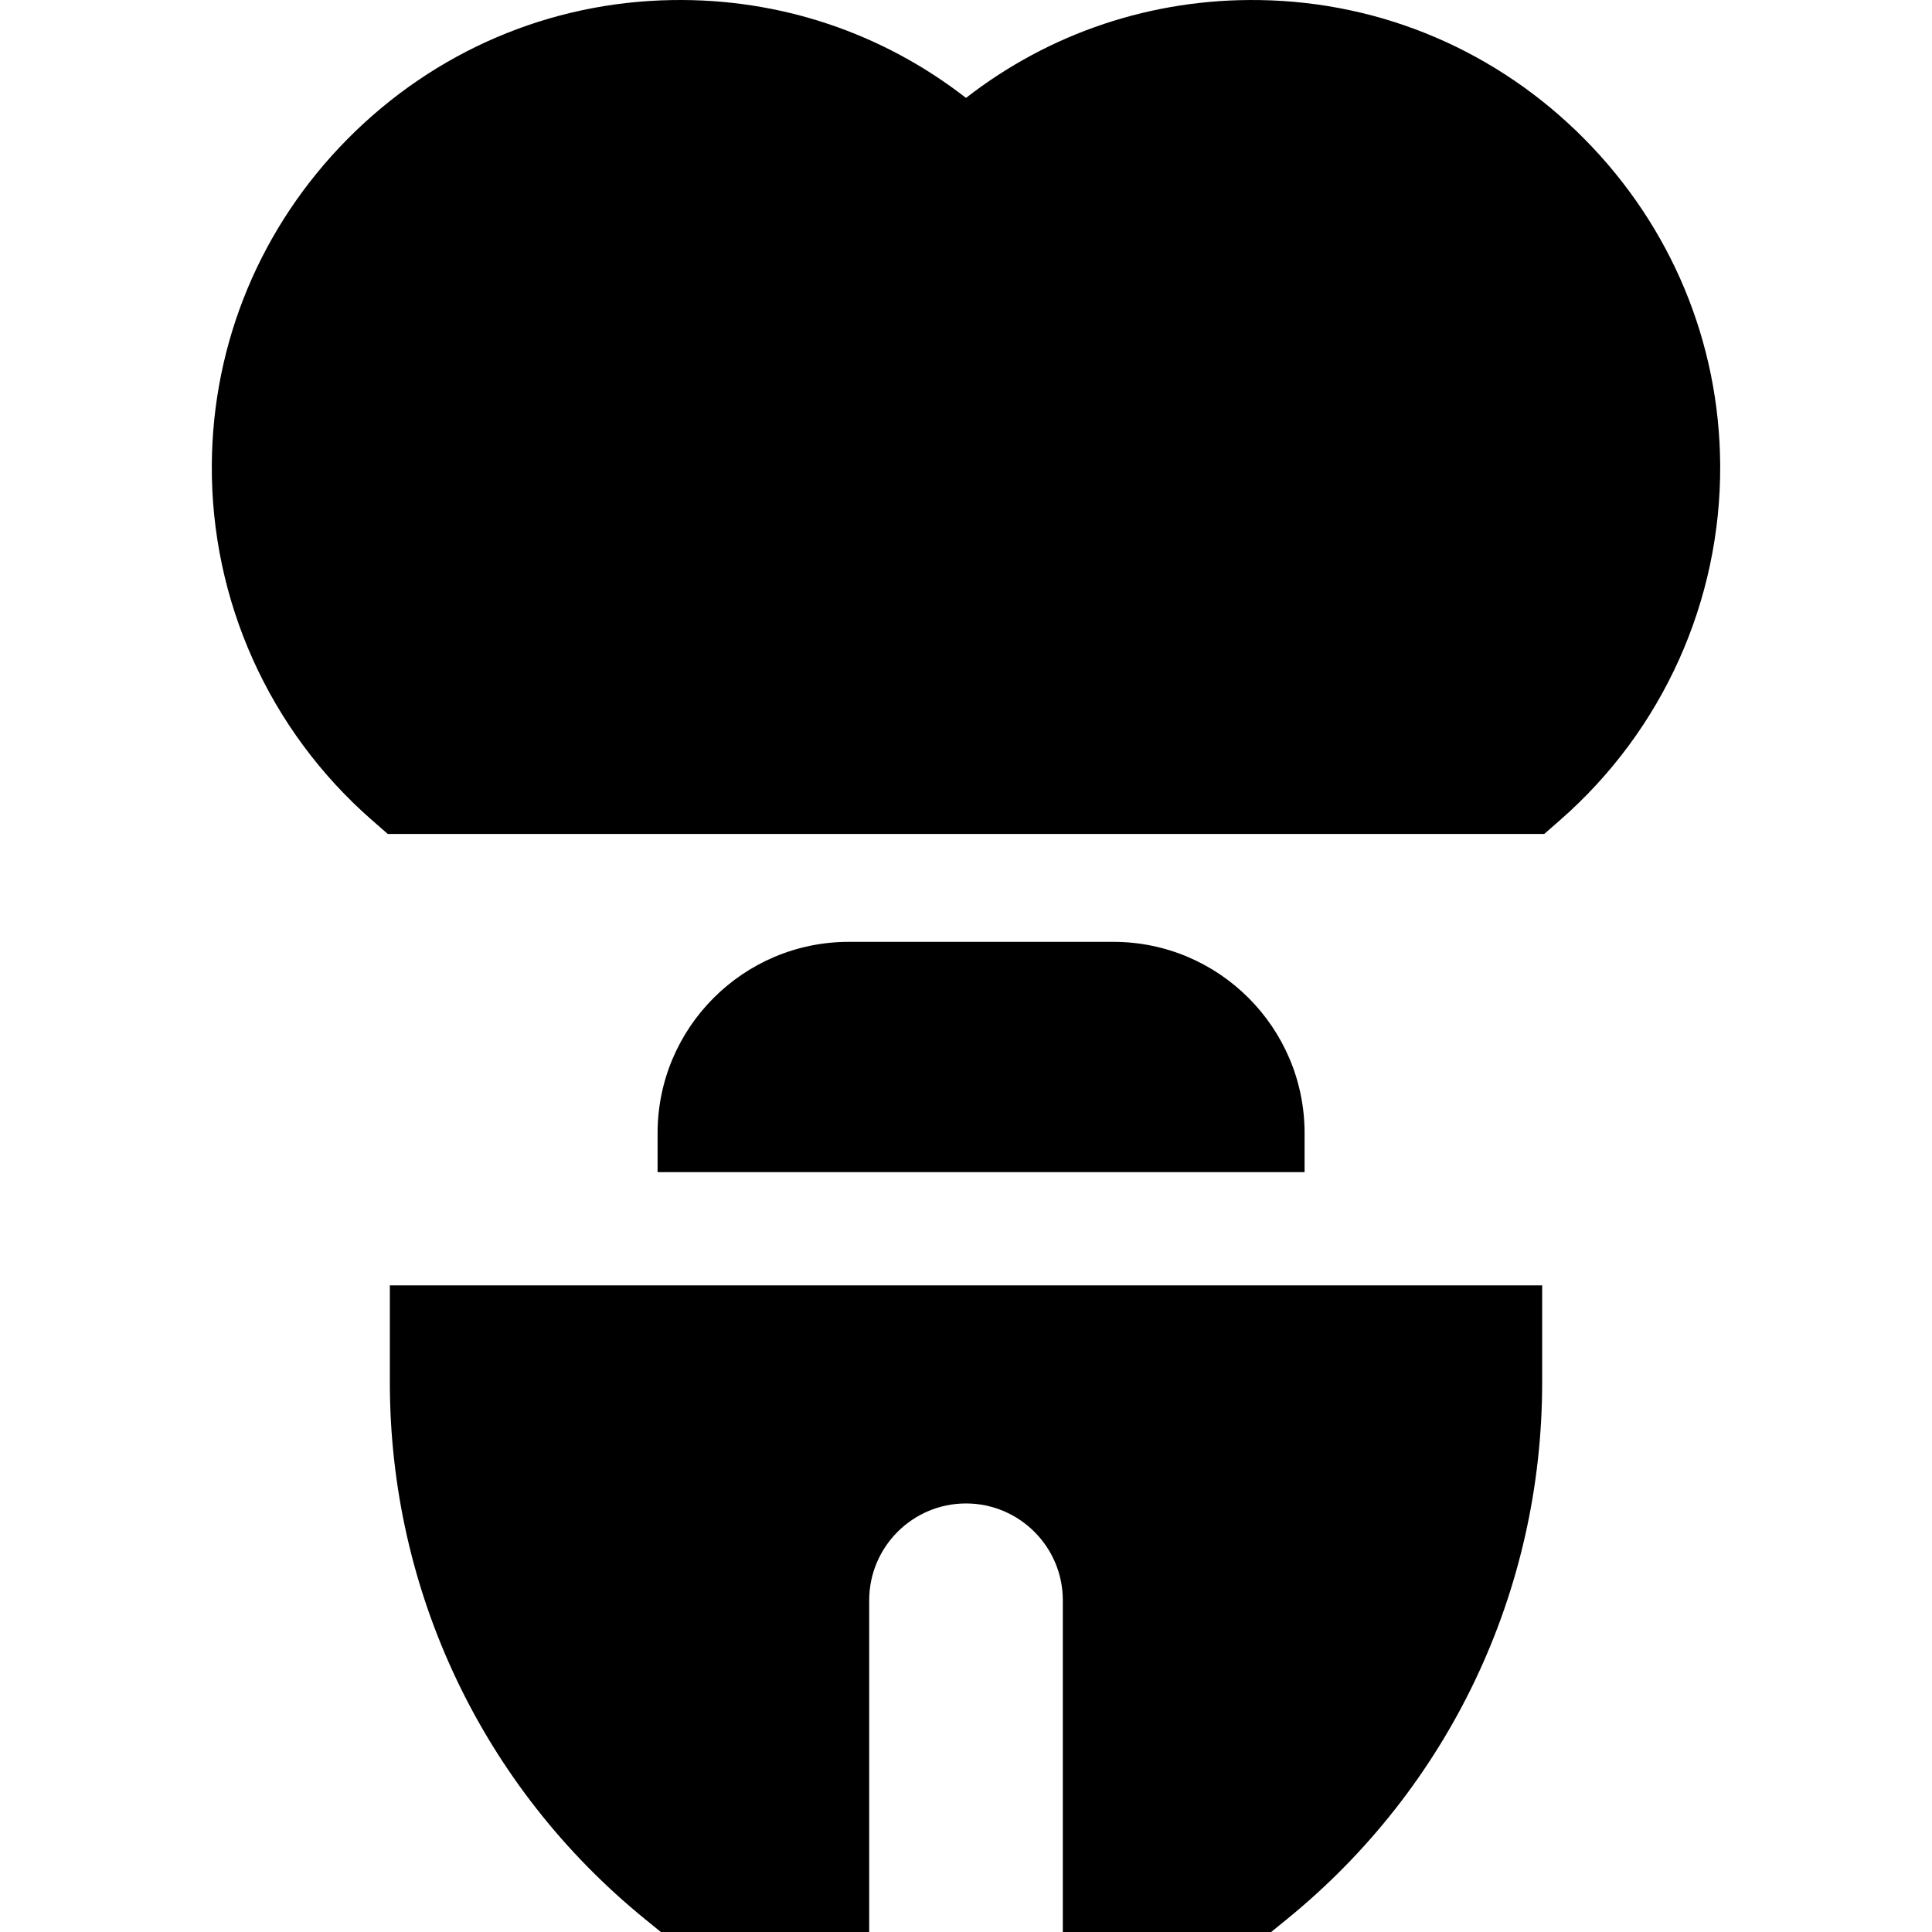 <svg id="Capa_1" enable-background="new 0 0 512.002 512.002" height="512" viewBox="0 0 512.002 512.002" width="512" xmlns="http://www.w3.org/2000/svg"><g><path d="m419.865 36.803c-23.005-23.219-53.546-36.282-85.998-36.785-28.532-.46-55.689 8.684-77.866 25.927-22.177-17.243-49.325-26.407-77.866-25.927-32.451.503-62.992 13.566-85.998 36.785-23.003 23.215-35.789 53.874-36.004 86.329-.238 36.071 15.209 70.392 42.383 94.16l4.241 3.71h306.49l4.241-3.71c27.173-23.77 42.619-58.09 42.381-94.159-.215-32.456-13.001-63.115-36.004-86.33z"/><path d="m295.062 249.602h-70.126c-27.938 0-50.667 22.729-50.667 50.666v10.367h171.46v-10.367c0-27.938-22.73-50.666-50.667-50.666z"/><path d="m103.313 366.346c0 55.444 24.67 107.309 67.684 142.293l4.135 3.363h55.214v-87.915c0-14.146 11.51-25.656 25.656-25.656s25.656 11.51 25.656 25.656v87.915h55.214l4.135-3.363c43.014-34.984 67.684-86.849 67.684-142.293v-25.711h-305.378z"/></g></svg>